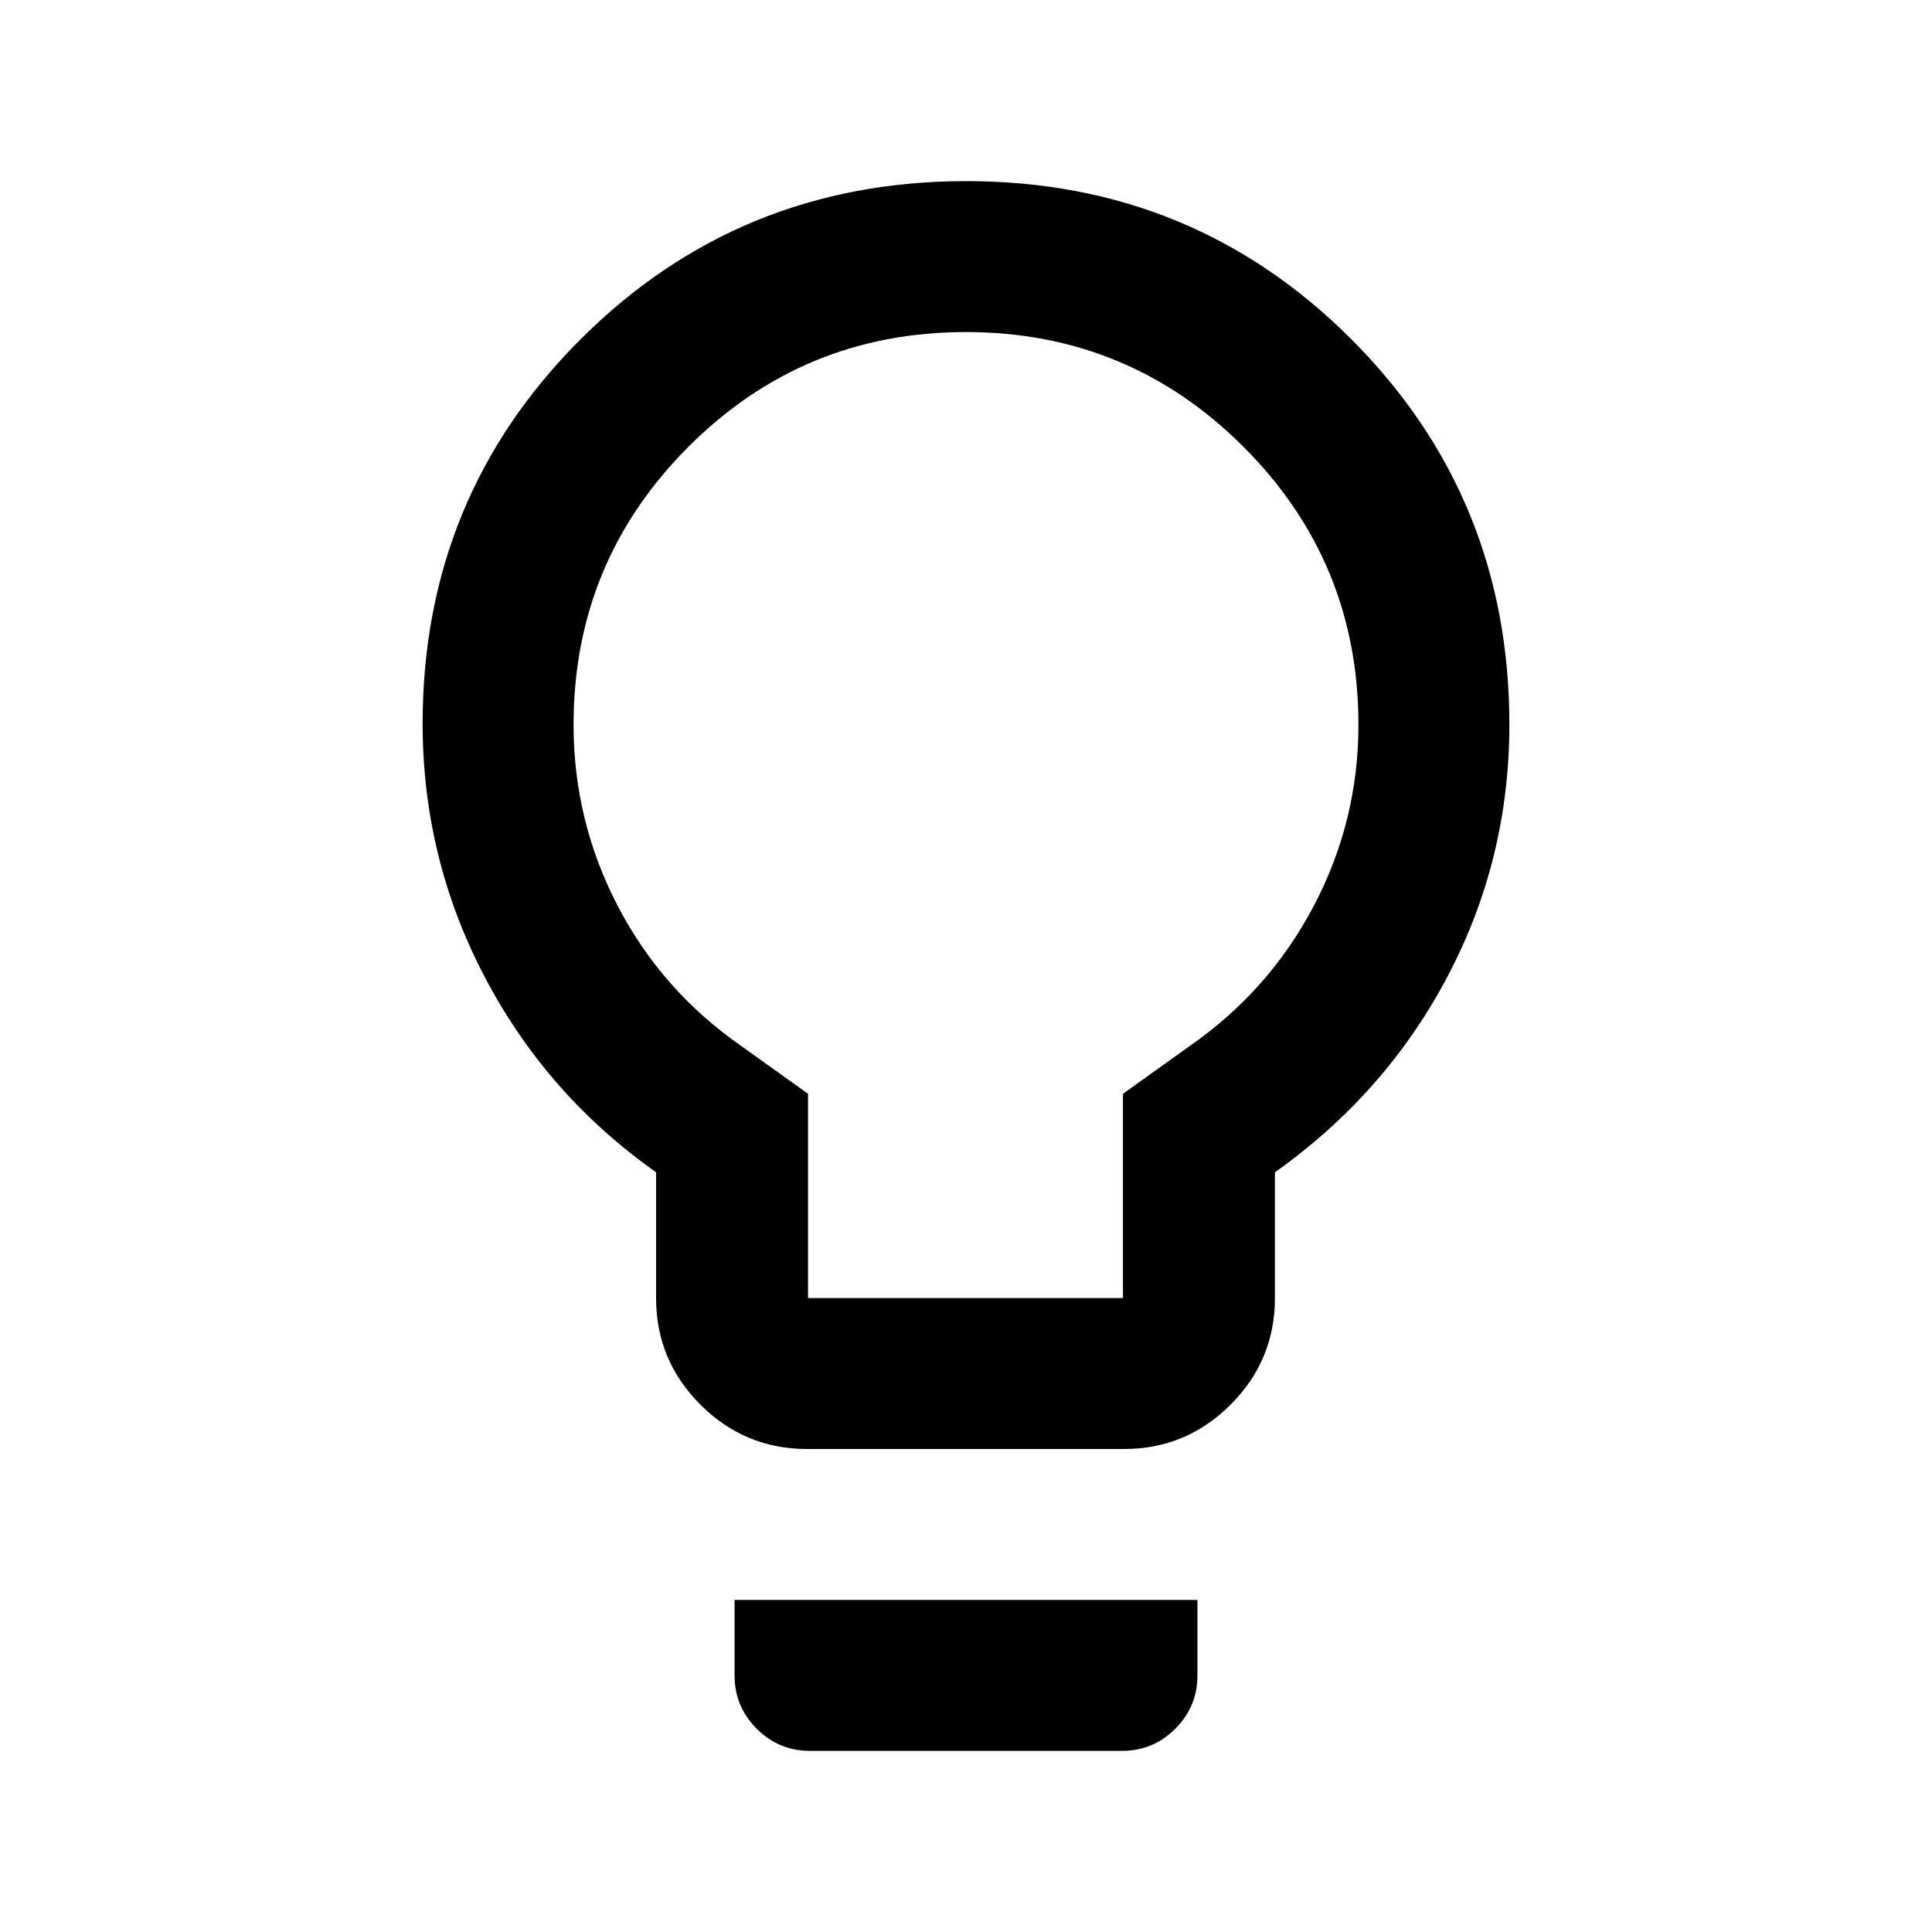 <svg xmlns="http://www.w3.org/2000/svg" height="24" viewBox="0 -960 960 960" width="24"><path d="M401-240q-30.94 0-52.97-22.03Q326-284.06 326-315v-62.5q-54.5-38.5-85.25-97.25T210-600.5q0-112.61 78.63-191.06Q367.25-870 480.13-870 593-870 671.5-791.41T750-600q0 67-30.75 125.25T633.5-377.5v62.5q0 30.94-22.03 52.97Q589.44-240 558.5-240H401Zm.5-75H558v-101.5l32.87-23.54q39.63-27.46 61.88-69.71Q675-552 675-599.82q0-81-57.05-138.09-57.06-57.09-138-57.09Q399-795 342-737.91q-57 57.09-57 138.09 0 47.82 22 90.07 22 42.25 61.63 69.71l32.87 23.54V-315Zm1 225Q387-90 376-101t-11-26.5V-165h230v37.5q0 15.5-11 26.5t-26.5 11h-155ZM480-600Z"/></svg>
